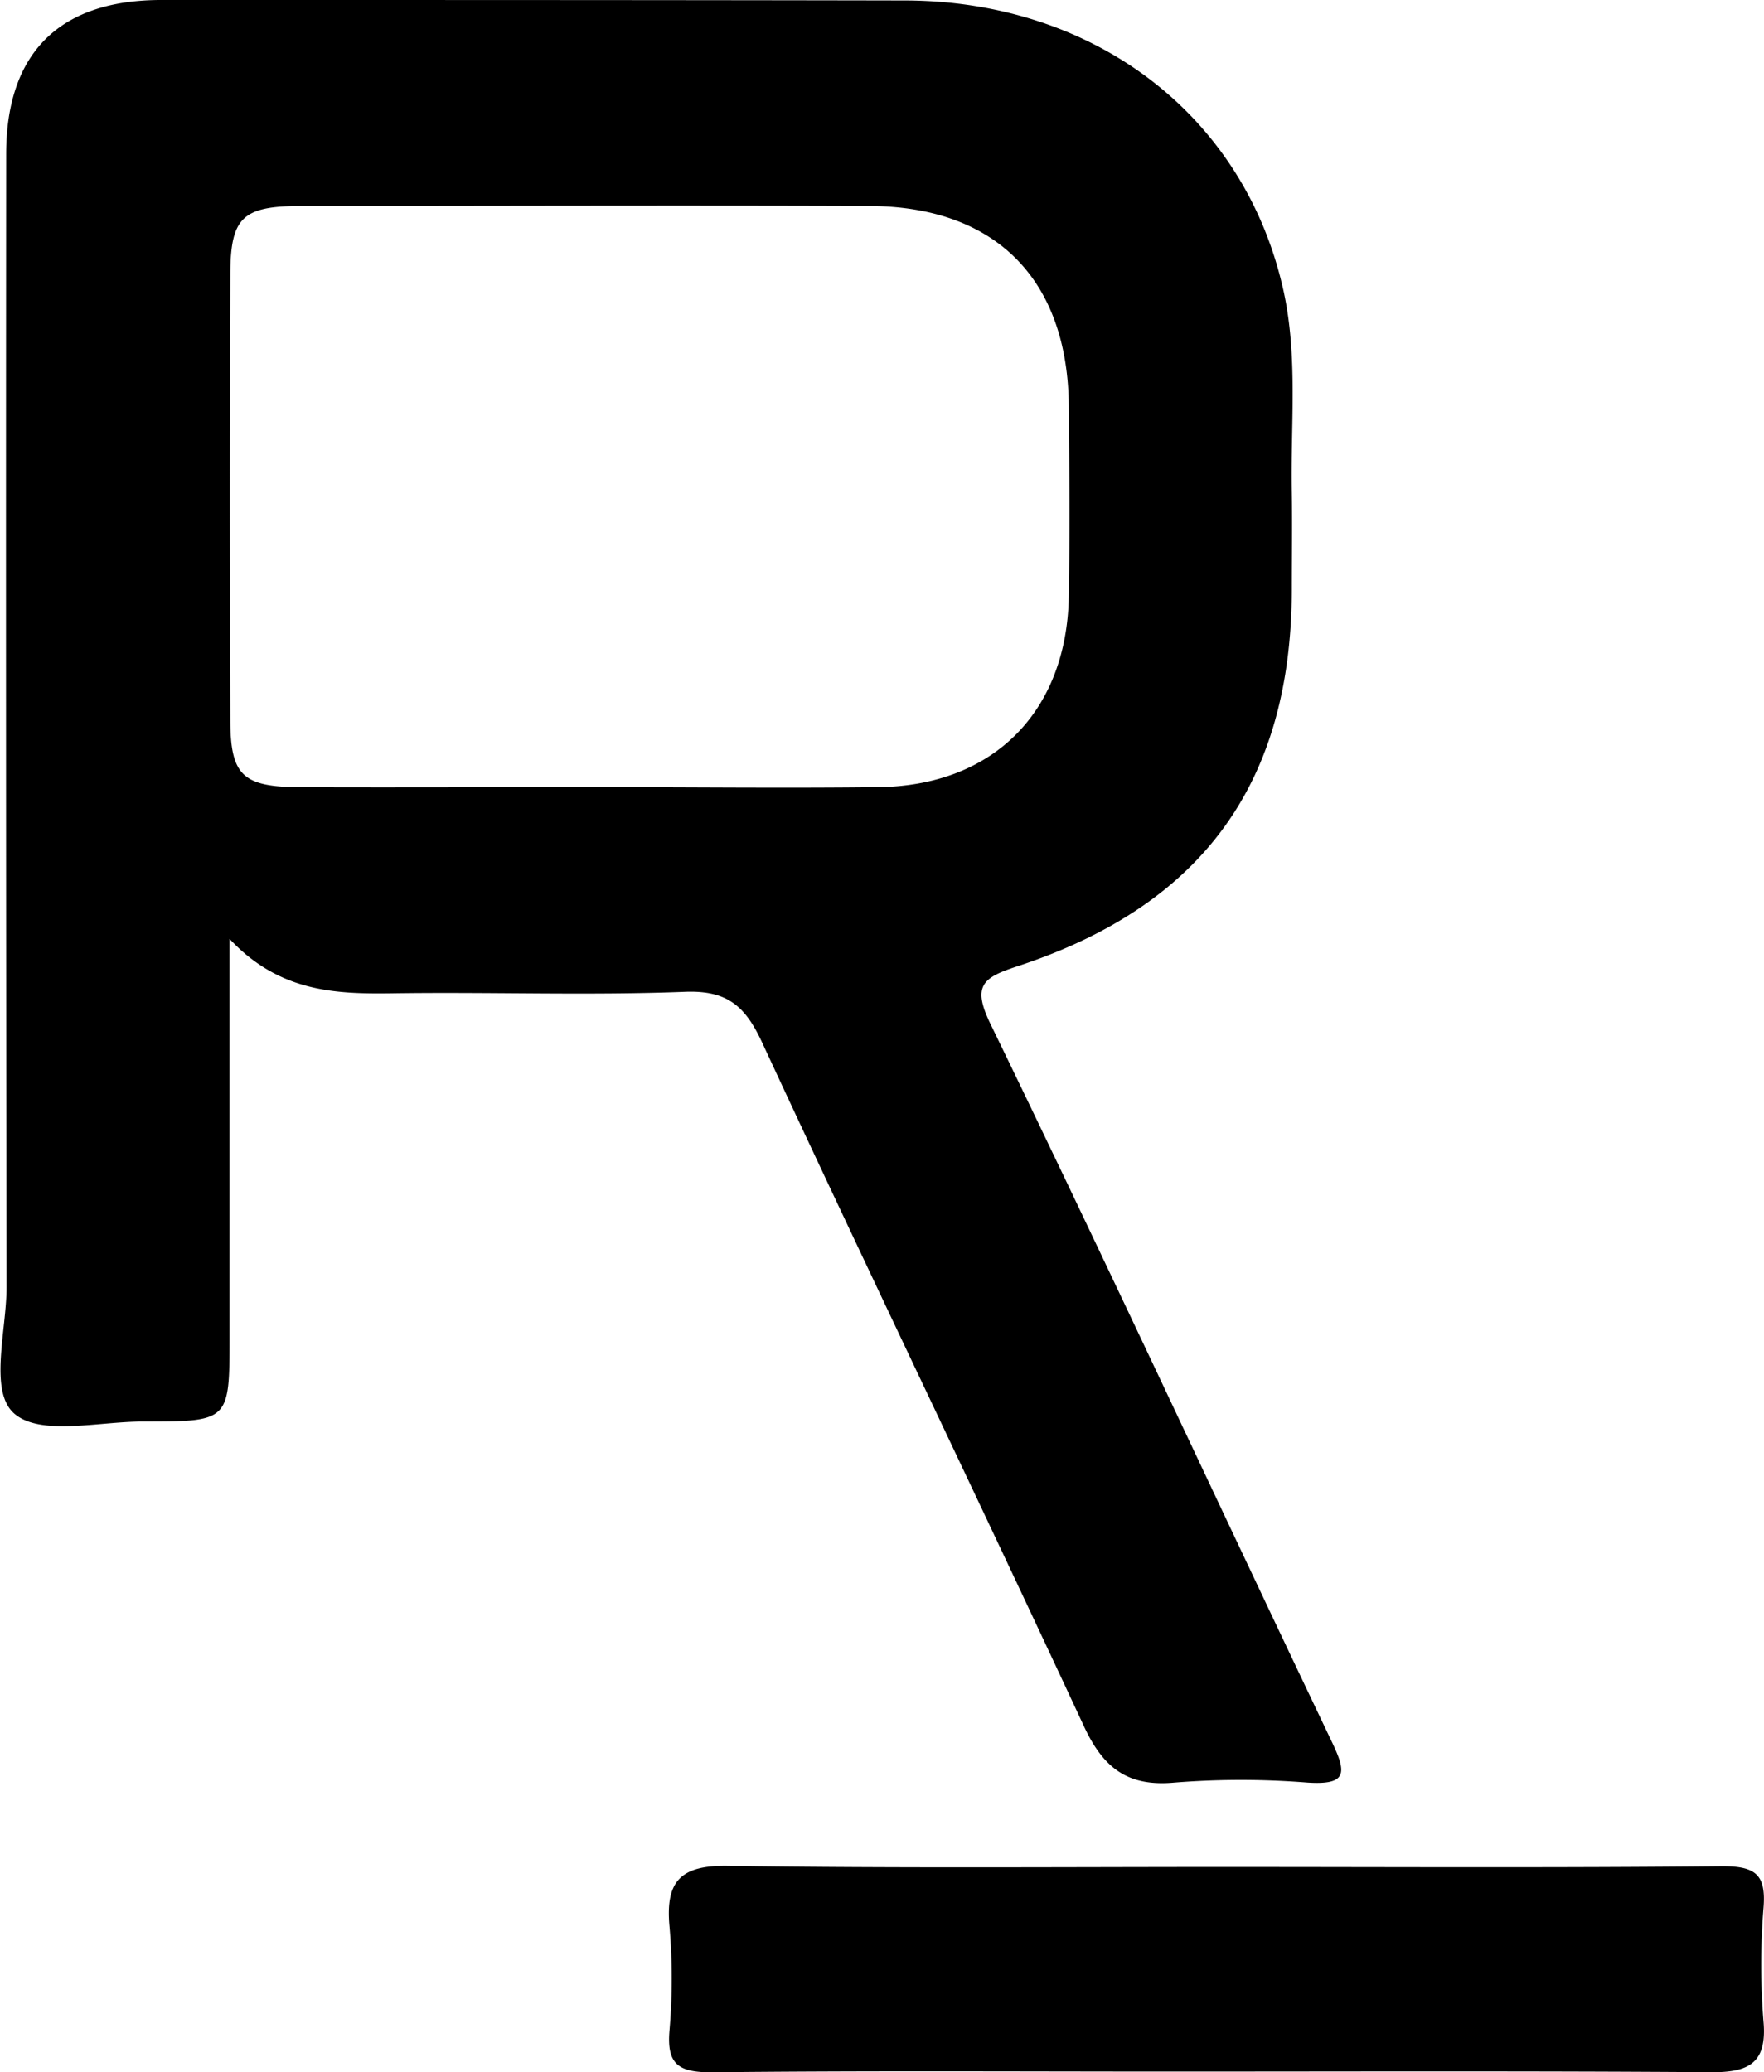 <svg xmlns="http://www.w3.org/2000/svg" viewBox="0 0 185.97 218.5"><defs><style>.cls-1{fill:currentColor;}.cls-2{fill:currentColor;}</style></defs><title>Recurso 1</title><g id="Capa_2" data-name="Capa 2"><g id="Capa_1-2" data-name="Capa 1"><path class="cls-1" d="M24.2,99v41.89c0,9,0,9-9.16,9-4.63,0-10.72,1.53-13.49-.8S.7,140.32.69,135.71Q.6,76,.65,16.25C.66,5.59,6.25,0,17,0,43.16,0,69.31,0,95.47.05c20,.07,35.73,12.18,39.83,30.54,1.57,7.07.74,14.28.89,21.43.06,3.33,0,6.66,0,10,0,20.4-9.31,33.4-28.88,39.85-3.66,1.2-4.9,2-2.85,6.18,12.19,25.09,23.92,50.41,35.94,75.59,1.57,3.28,1.68,4.6-2.57,4.32a88.3,88.3,0,0,0-14,0c-4.95.46-7.51-1.54-9.55-5.93-11.21-24.1-22.75-48-33.95-72.14-1.77-3.81-3.67-5.48-8.11-5.31-10.31.4-20.65,0-31,.16C35.22,104.82,29.38,104.54,24.2,99ZM62.68,83c10,0,20,.12,30,0,12.1-.18,19.8-8,20-20.14.11-6.66.06-13.31,0-20-.09-13.37-7.69-21.09-21-21.14-20-.08-39.93,0-59.9,0-6.19,0-7.48,1.17-7.5,7.19q-.09,23.46,0,46.92c0,6,1.31,7.16,7.51,7.18C42.05,83.05,52.37,83,62.68,83Z"/><path class="cls-2" d="M129.16,196.86c17.48,0,35,.1,52.45-.08,3.51,0,4.59.92,4.31,4.39a73.72,73.72,0,0,0,0,12c.38,4.39-1.57,5.36-5.54,5.33-19-.14-38-.07-56.94-.07-16.15,0-32.3-.1-48.45.08-3.47,0-4.71-.85-4.41-4.4a63.79,63.79,0,0,0,0-11c-.43-4.74,1.15-6.44,6.13-6.37C94.2,197,111.68,196.86,129.16,196.86Z"/></g></g></svg>